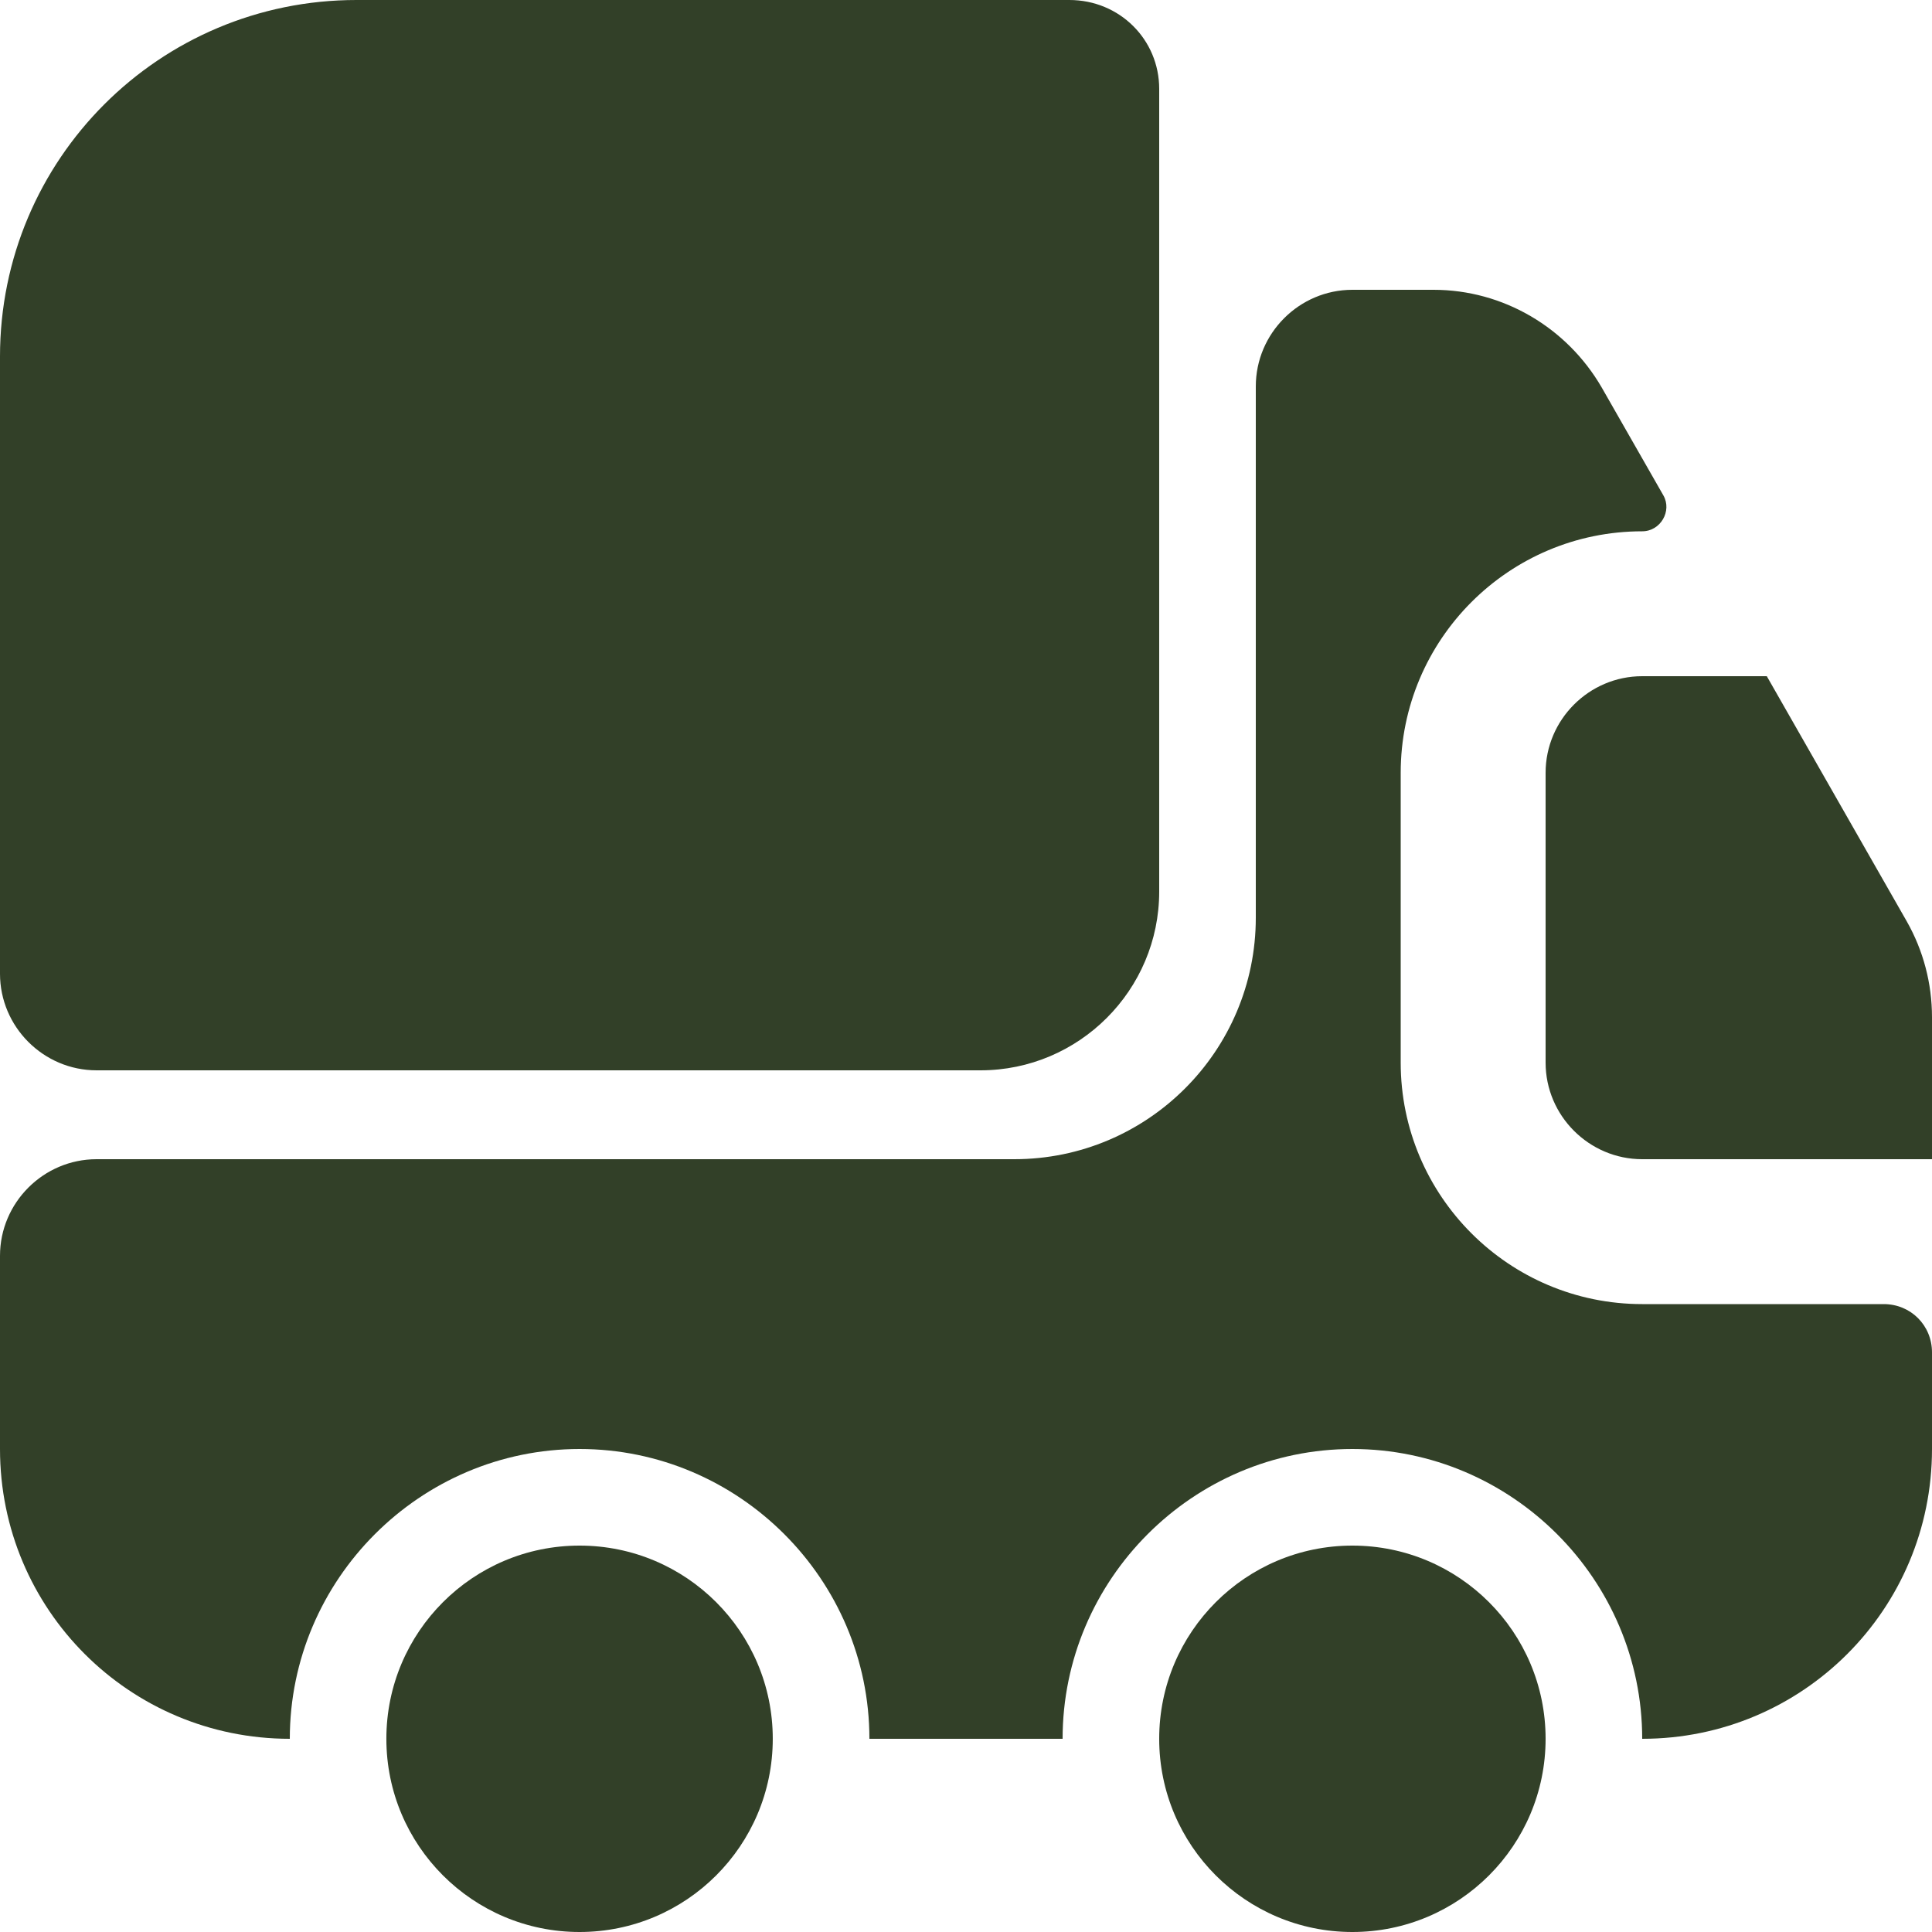 <svg width="57" height="57" viewBox="0 0 57 57" fill="none" xmlns="http://www.w3.org/2000/svg">
<path d="M34.2 2.622V26.305C34.2 29.212 31.834 31.578 28.927 31.578H2.85C1.282 31.578 0 30.296 0 28.728V10.517C0 4.702 4.702 0 10.517 0H31.549C33.032 0 34.2 1.169 34.2 2.622Z" fill="#324028"/>
<path d="M55.575 38.475C56.373 38.475 57 39.102 57 39.9V42.75C57 47.481 53.181 51.3 48.45 51.3C48.45 46.597 44.602 42.75 39.9 42.75C35.197 42.75 31.35 46.597 31.35 51.3H25.65C25.65 46.597 21.802 42.75 17.1 42.75C12.398 42.75 8.55 46.597 8.55 51.3C3.819 51.3 0 47.481 0 42.75V37.05C0 35.483 1.282 34.2 2.85 34.2H29.925C33.858 34.2 37.05 31.008 37.05 27.075V11.4C37.05 9.832 38.333 8.55 39.9 8.55H42.294C44.346 8.55 46.227 9.662 47.253 11.428L49.077 14.62C49.334 15.076 48.992 15.675 48.45 15.675C44.517 15.675 41.325 18.867 41.325 22.8V31.35C41.325 35.283 44.517 38.475 48.45 38.475H55.575Z" fill="#324028"/>
<path d="M17.099 57C20.247 57 22.799 54.448 22.799 51.3C22.799 48.152 20.247 45.6 17.099 45.6C13.951 45.6 11.399 48.152 11.399 51.3C11.399 54.448 13.951 57 17.099 57Z" fill="#324028"/>
<path d="M39.9 57C43.048 57 45.6 54.448 45.6 51.3C45.6 48.152 43.048 45.6 39.9 45.6C36.752 45.6 34.2 48.152 34.2 51.3C34.2 54.448 36.752 57 39.9 57Z" fill="#324028"/>
<path d="M57 30.011V34.2H48.45C46.882 34.2 45.6 32.917 45.6 31.35V22.8C45.6 21.233 46.882 19.95 48.45 19.95H52.126L56.259 27.189C56.743 28.044 57 29.013 57 30.011Z" fill="#324028"/>
</svg>
